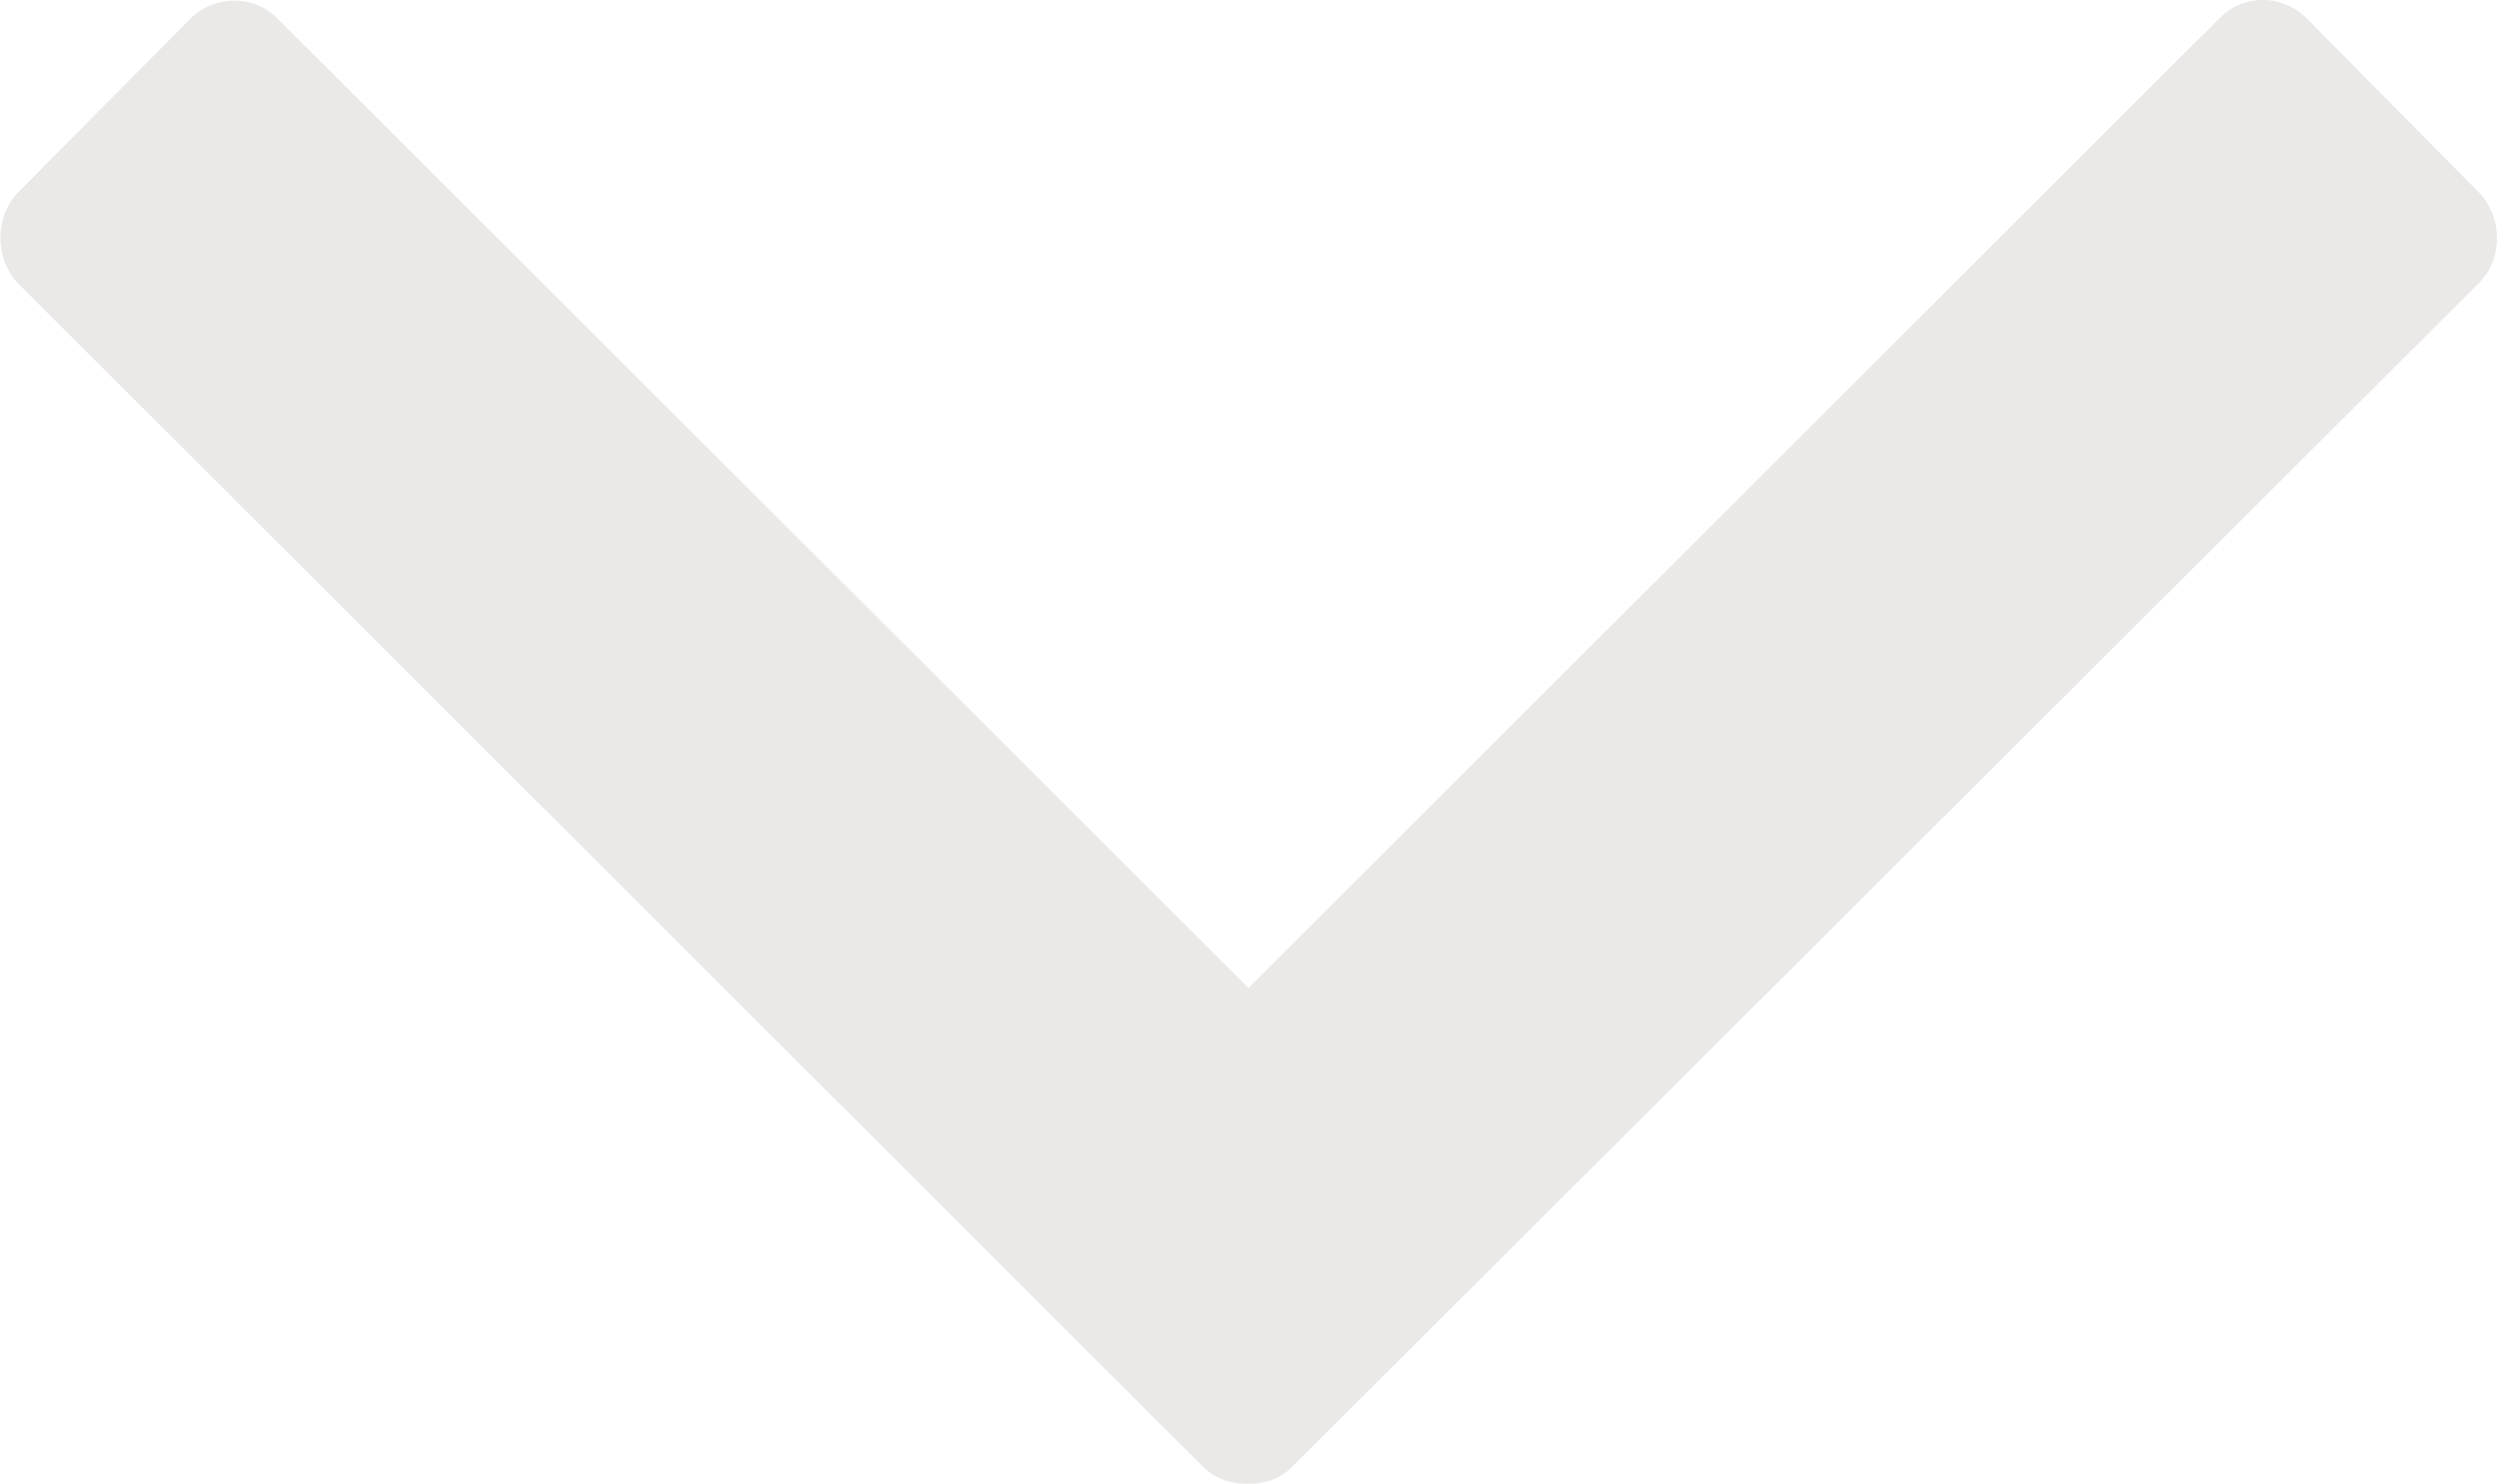 <?xml version="1.0" encoding="utf-8"?>
<!-- Generator: Adobe Illustrator 14.0.0, SVG Export Plug-In . SVG Version: 6.00 Build 43363)  -->
<!DOCTYPE svg PUBLIC "-//W3C//DTD SVG 1.1//EN" "http://www.w3.org/Graphics/SVG/1.1/DTD/svg11.dtd">
<svg version="1.1" id="Capa_1" xmlns="http://www.w3.org/2000/svg" xmlns:xlink="http://www.w3.org/1999/xlink" x="0px" y="0px"
	 width="7px" height="4.16px" viewBox="0 0 7 4.16" enable-background="new 0 0 7 4.16" xml:space="preserve">
<path fill="#EBE9E8" d="M3.5,2.77L3.5,2.77L3.5,2.77l2.723-2.72C6.29-0.018,6.401-0.017,6.469,0.054l0.479,0.484
	c0.068,0.069,0.07,0.187,0.002,0.255L3.624,4.111C3.591,4.146,3.544,4.162,3.499,4.16C3.452,4.162,3.406,4.146,3.371,4.111
	L0.049,0.793c-0.064-0.069-0.064-0.185,0.002-0.254l0.48-0.484c0.067-0.07,0.18-0.071,0.247-0.003L3.5,2.77z"/>
</svg>
